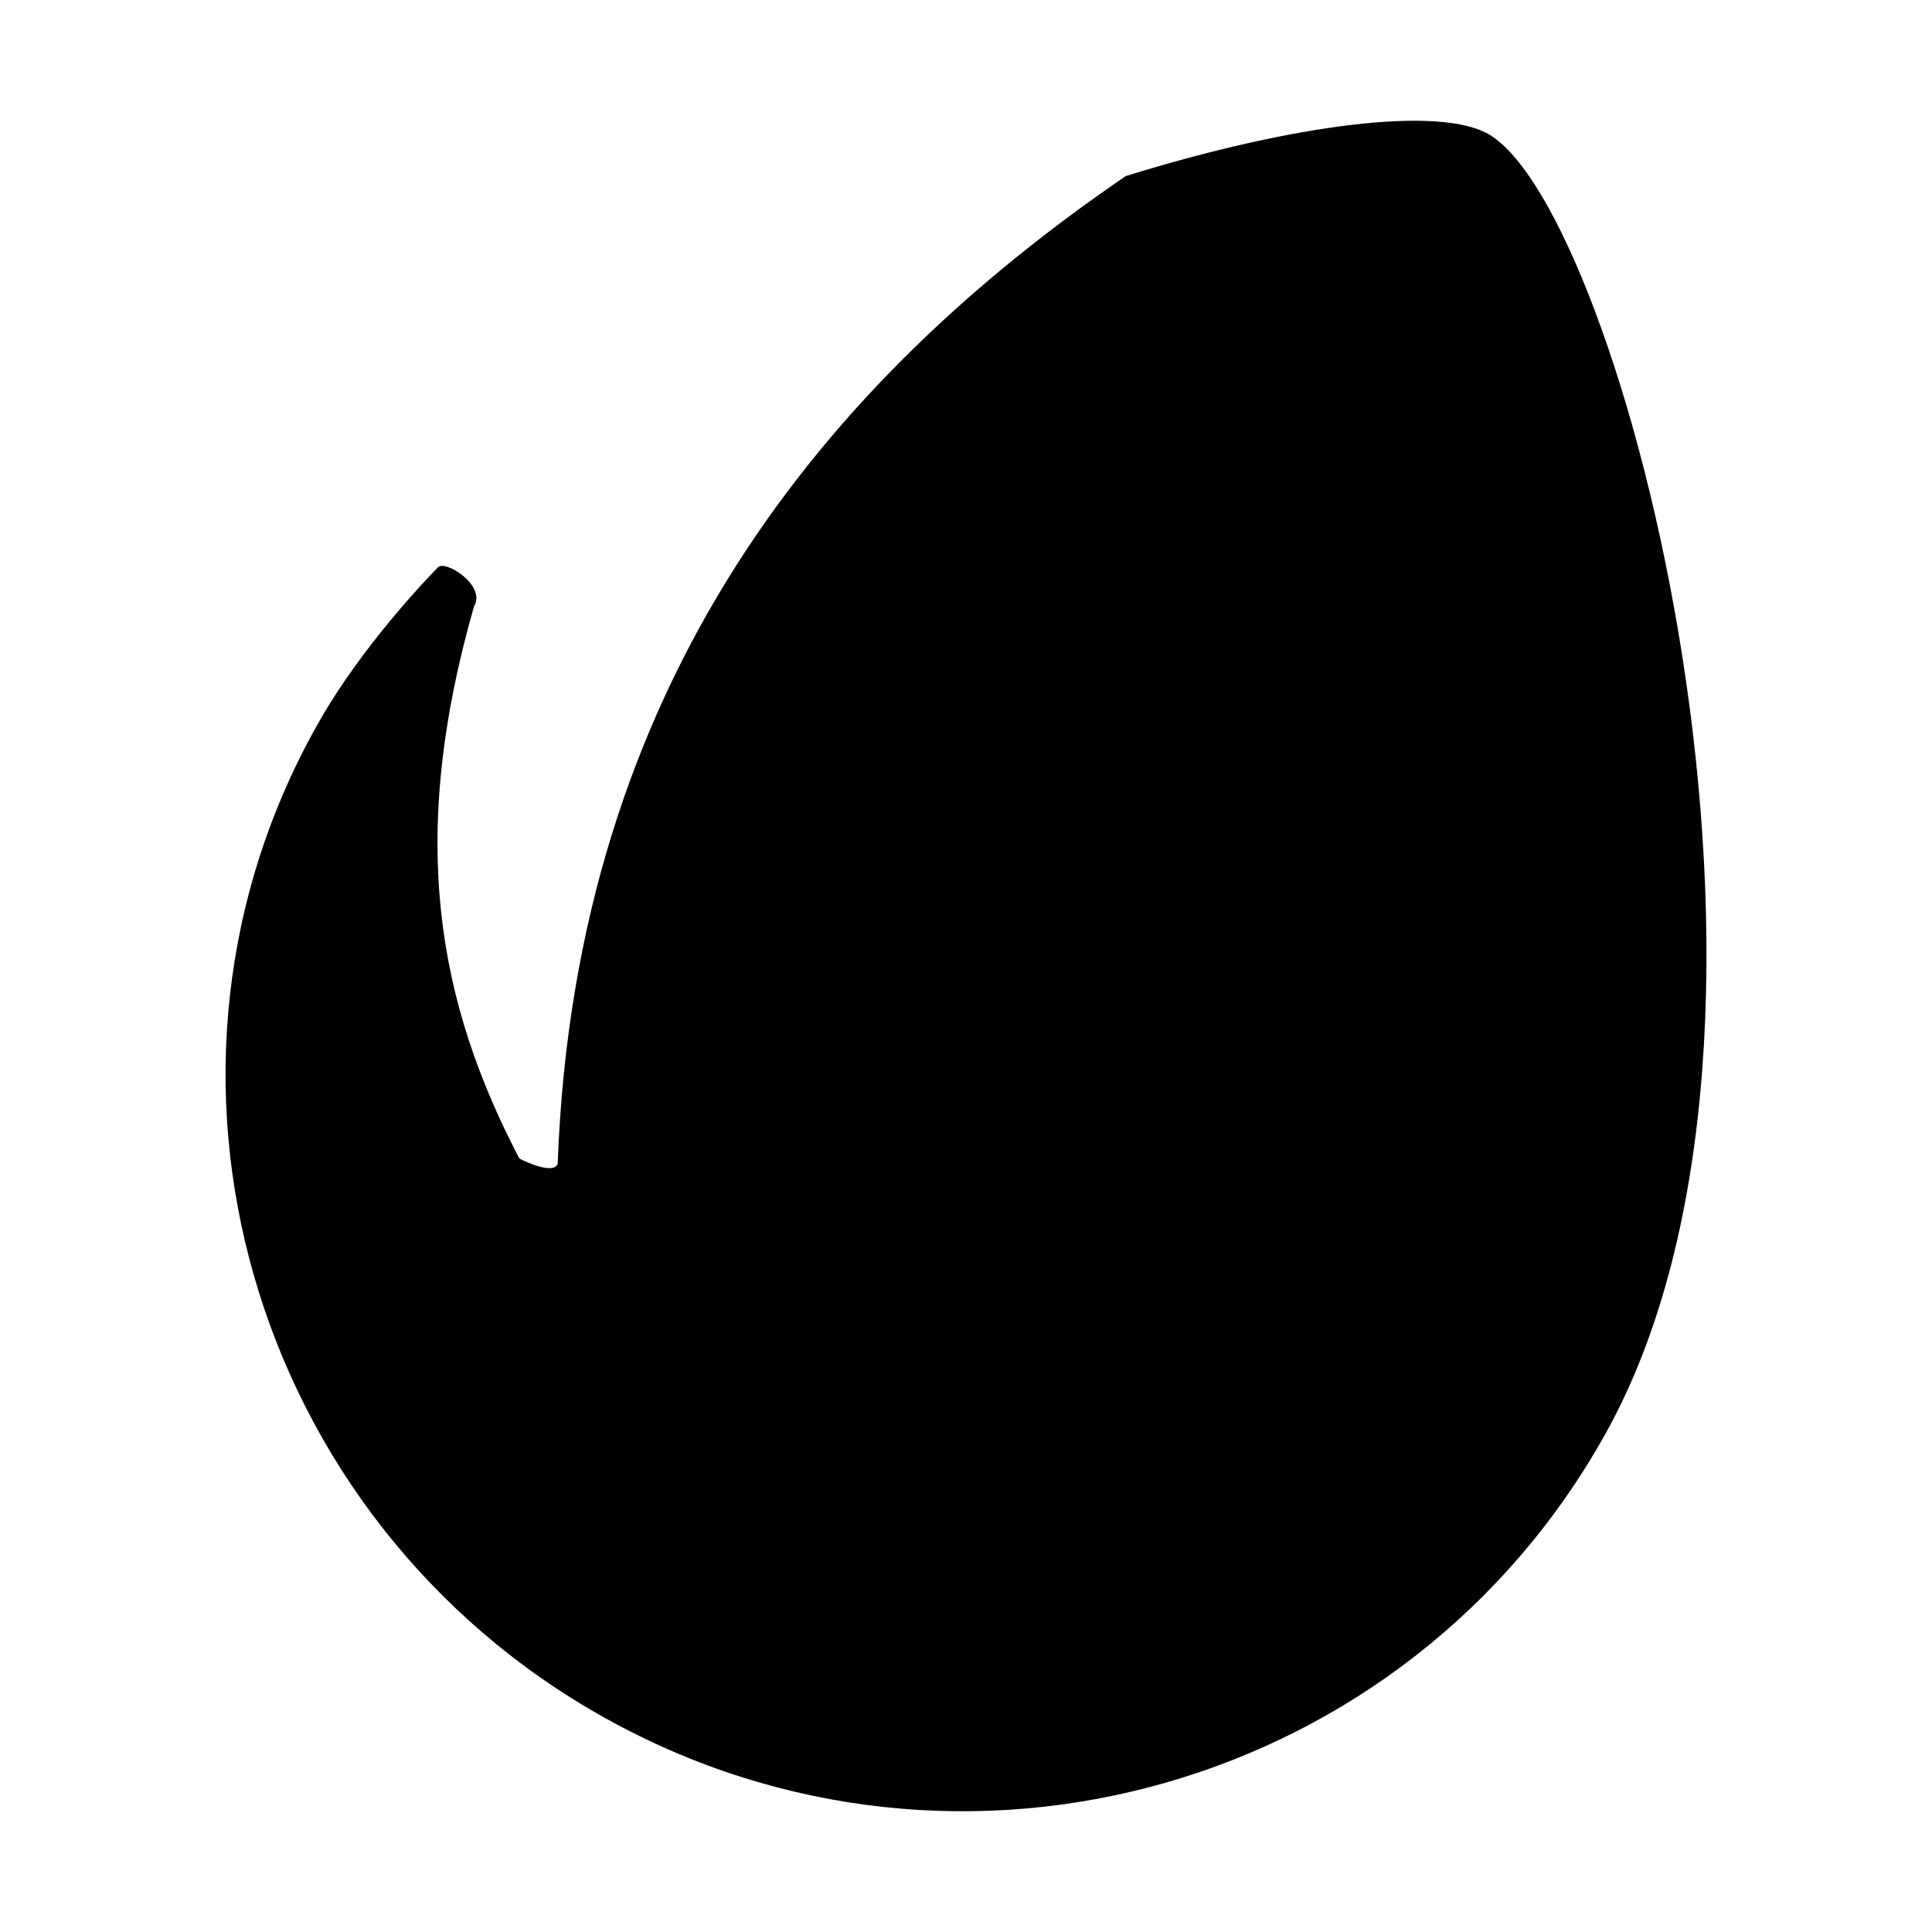 <?xml version="1.0" encoding="utf-8"?>
<!-- Generated by IcoMoon.io -->
<!DOCTYPE svg PUBLIC "-//W3C//DTD SVG 1.1//EN" "http://www.w3.org/Graphics/SVG/1.1/DTD/svg11.dtd">
<svg version="1.1" xmlns="http://www.w3.org/2000/svg" xmlns:xlink="http://www.w3.org/1999/xlink" width="64" height="64" viewBox="0 0 64 64">
	<path d="M49.288 4.431c-1.641-0.911-6.346-0.348-11.996 1.401-9.889 6.76-18.235 16.718-18.817 32.71-0.106 0.383-1.081-0.052-1.274-0.17-2.67-5.118-3.728-10.508-1.499-18.283 0.416-0.692-0.943-1.544-1.187-1.301-0.489 0.49-2.53 2.664-3.885 5.014-6.717 11.652-2.324 26.583 9.428 33.117 11.749 6.544 26.586 2.323 33.128-9.43 7.566-13.565 0.539-40.579-3.898-43.058z" fill="#000000" />
</svg>
